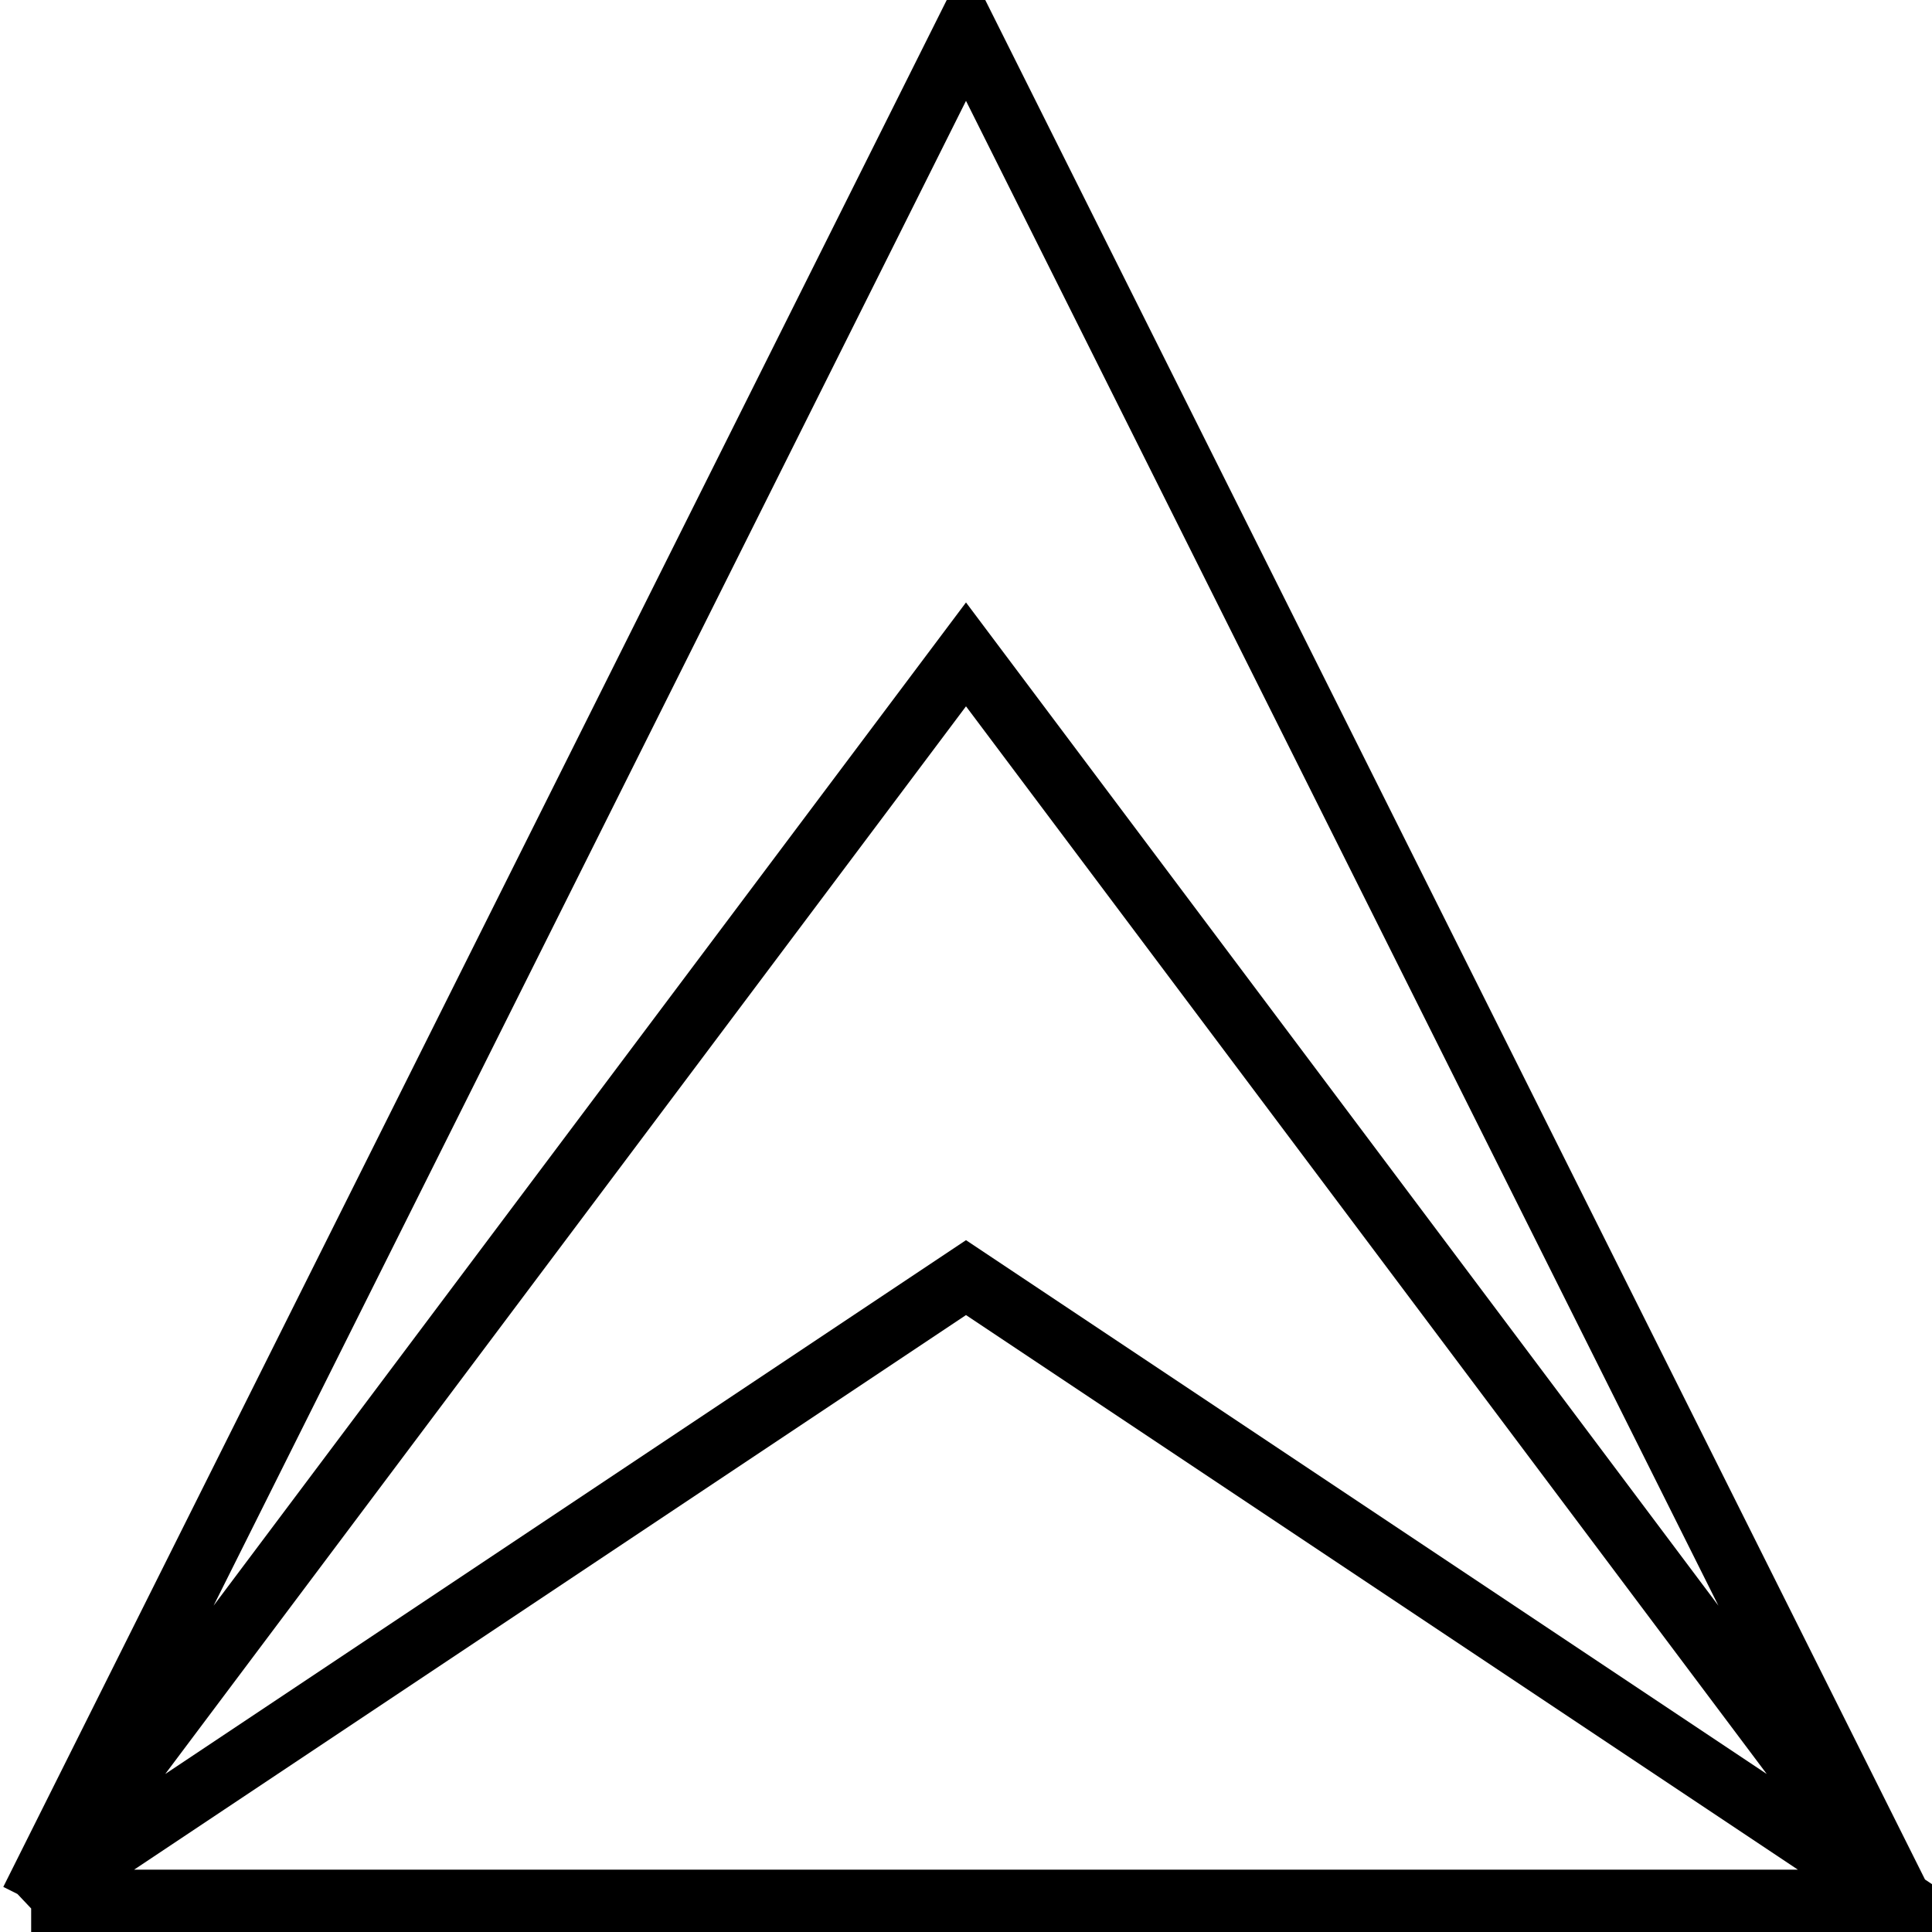<svg xmlns="http://www.w3.org/2000/svg" width="100%" height="100%" viewBox="-5 -5 310 310" version="1.1">
  <path d="M0,300L150,0L300,300L150,100L0,300L150,200L300,300L0,300" style="fill:none;stroke:black;stroke-width:10"/>
</svg>
